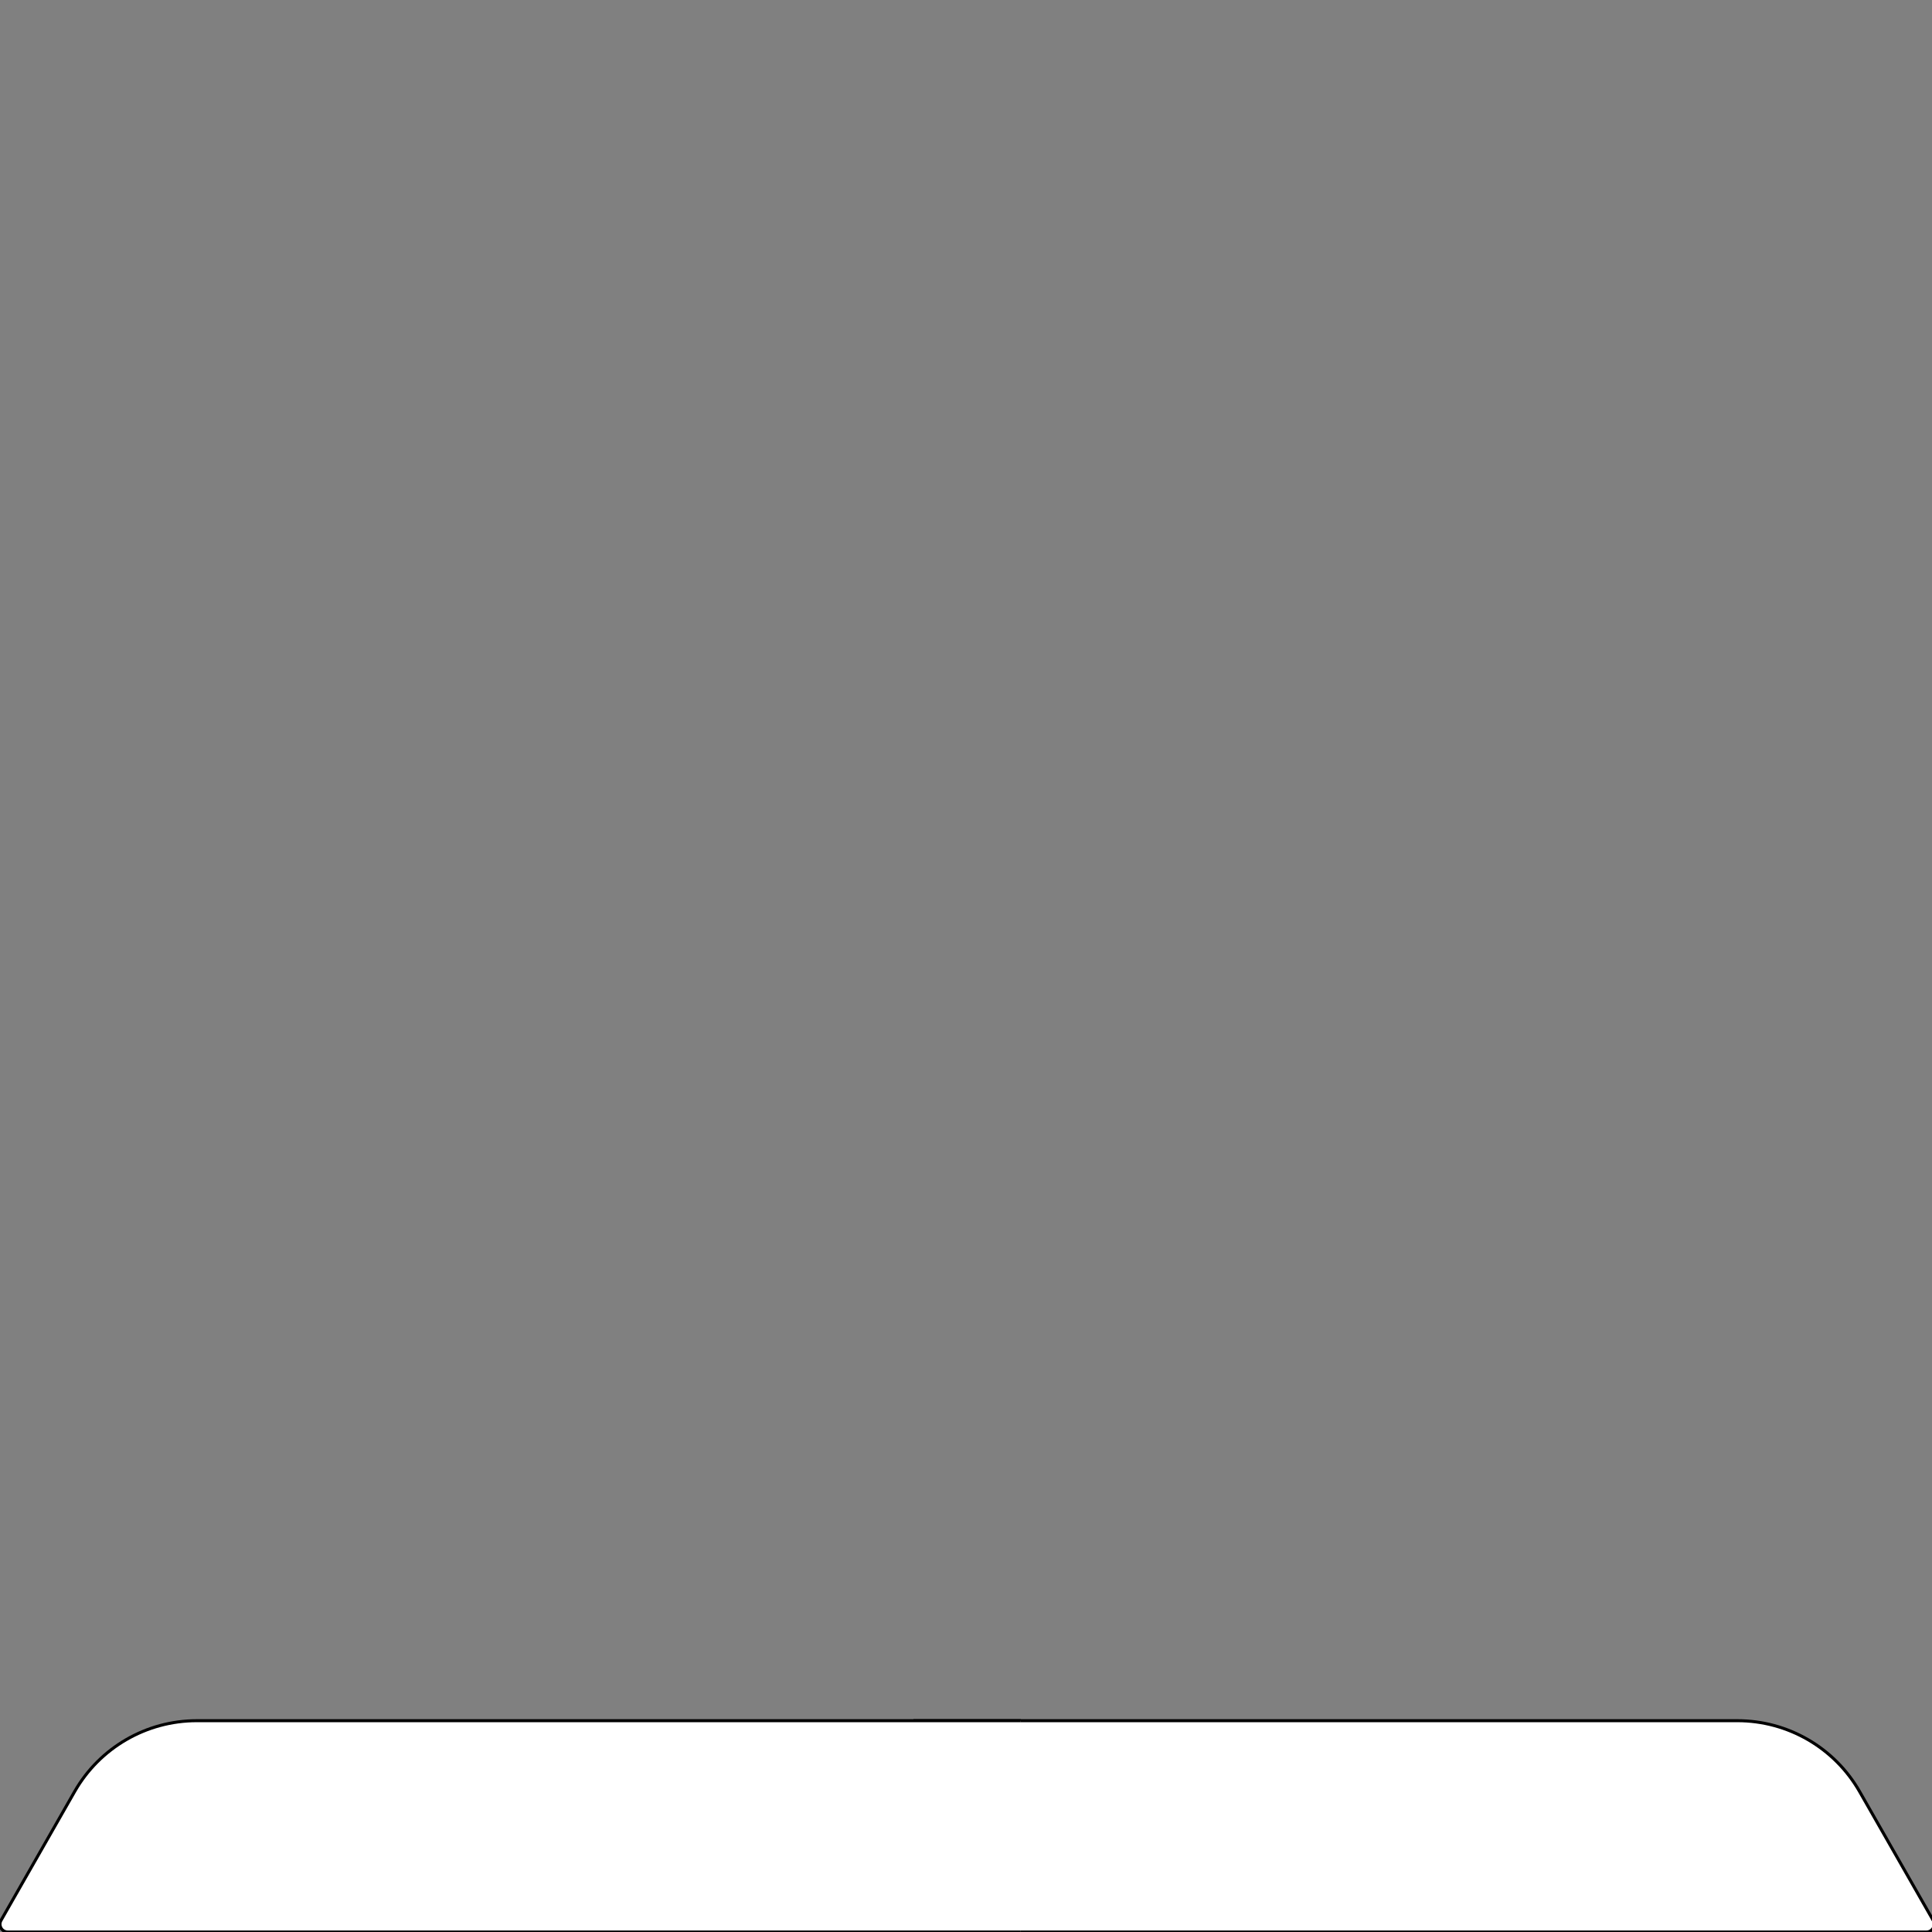 <?xml version="1.0" encoding="UTF-8" standalone="no"?>
<!DOCTYPE svg PUBLIC "-//W3C//DTD SVG 1.1//EN" "http://www.w3.org/Graphics/SVG/1.1/DTD/svg11.dtd">
<svg version="1.1" xmlns="http://www.w3.org/2000/svg" xmlns:xlink="http://www.w3.org/1999/xlink" preserveAspectRatio="xMidYMid meet" viewBox="0 0 640 640" width="32" height="32"><rect x="0" y="0" width="640" height="640" fill="#808080" stroke="none"/><defs><path d="" id="brgQW5VX2"></path><path d="" id="bvC1by1d"></path><path d="M302.59 570C448.18 570 539.17 570 575.56 570C592.28 570 607.71 578.96 616.01 593.47C621.32 602.78 632.83 622.92 640.39 636.15C641.37 637.86 640.14 640 638.16 640C593.42 640 481.56 640 302.59 640" id="arU2PdwBW"></path><path d="M338.14 570C192.56 570 101.57 570 65.18 570C48.46 570 33.02 578.96 24.73 593.47C19.41 602.78 7.9 622.92 0.34 636.15C-0.64 637.86 0.6 640 2.58 640C47.32 640 159.17 640 338.14 640" id="f2b3XPAdxc"></path></defs><g><g><g><g><use xlink:href="#brgQW5VX2" opacity="1" fill-opacity="0" stroke="#000000" stroke-width="1" stroke-opacity="1"></use></g></g><g><g><use xlink:href="#bvC1by1d" opacity="1" fill-opacity="0" stroke="#000000" stroke-width="1" stroke-opacity="1"></use></g></g><g><use xlink:href="#arU2PdwBW" opacity="1" fill="#ffffff" fill-opacity="1"></use><g><use xlink:href="#arU2PdwBW" opacity="1" fill-opacity="0" stroke="#000000" stroke-width="1" stroke-opacity="1"></use></g></g><g><use xlink:href="#f2b3XPAdxc" opacity="1" fill="#ffffff" fill-opacity="1"></use><g><use xlink:href="#f2b3XPAdxc" opacity="1" fill-opacity="0" stroke="#000000" stroke-width="1" stroke-opacity="1"></use></g></g></g></g></svg>